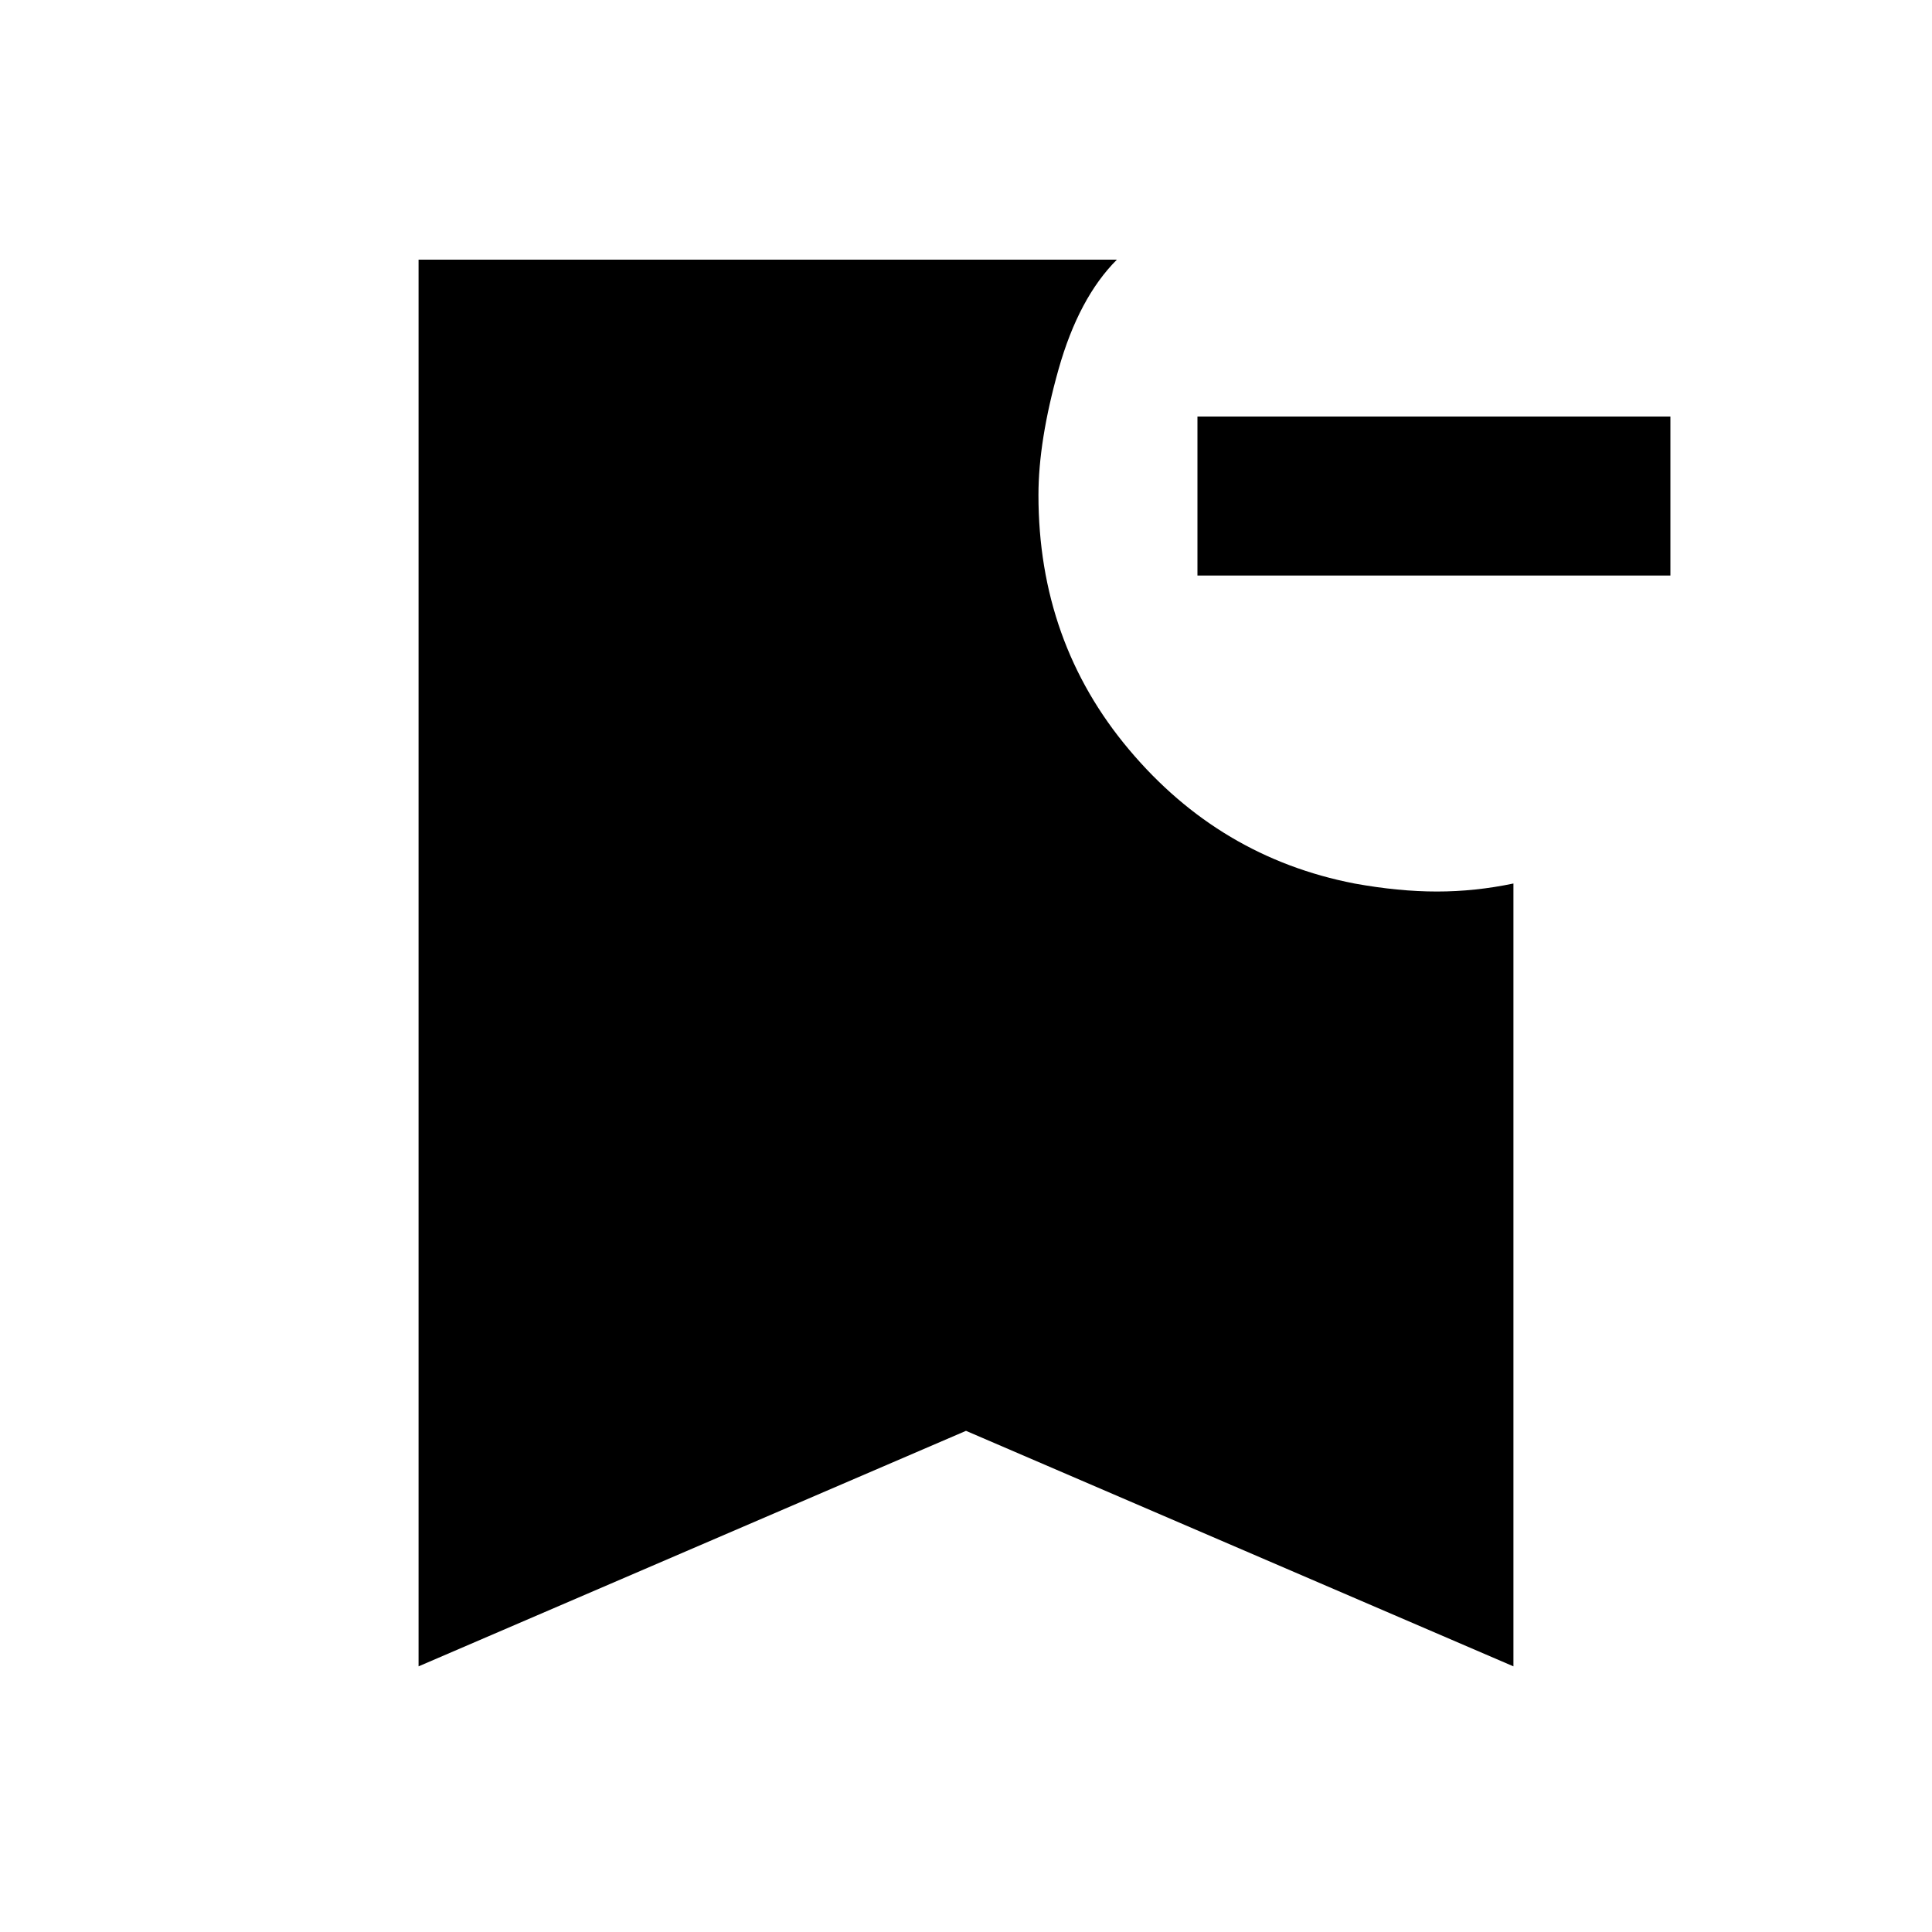 <svg xmlns="http://www.w3.org/2000/svg" height="20" width="20"><path d="M17.292 5.958H12.396V4.312H17.292ZM4.333 17.25V2.688H11.562Q11.167 3.083 10.958 3.823Q10.75 4.562 10.75 5.125Q10.75 6.646 11.688 7.76Q12.625 8.875 14.021 9.146Q14.479 9.229 14.875 9.229Q15.271 9.229 15.667 9.146V17.25L10 14.812Z"/></svg>